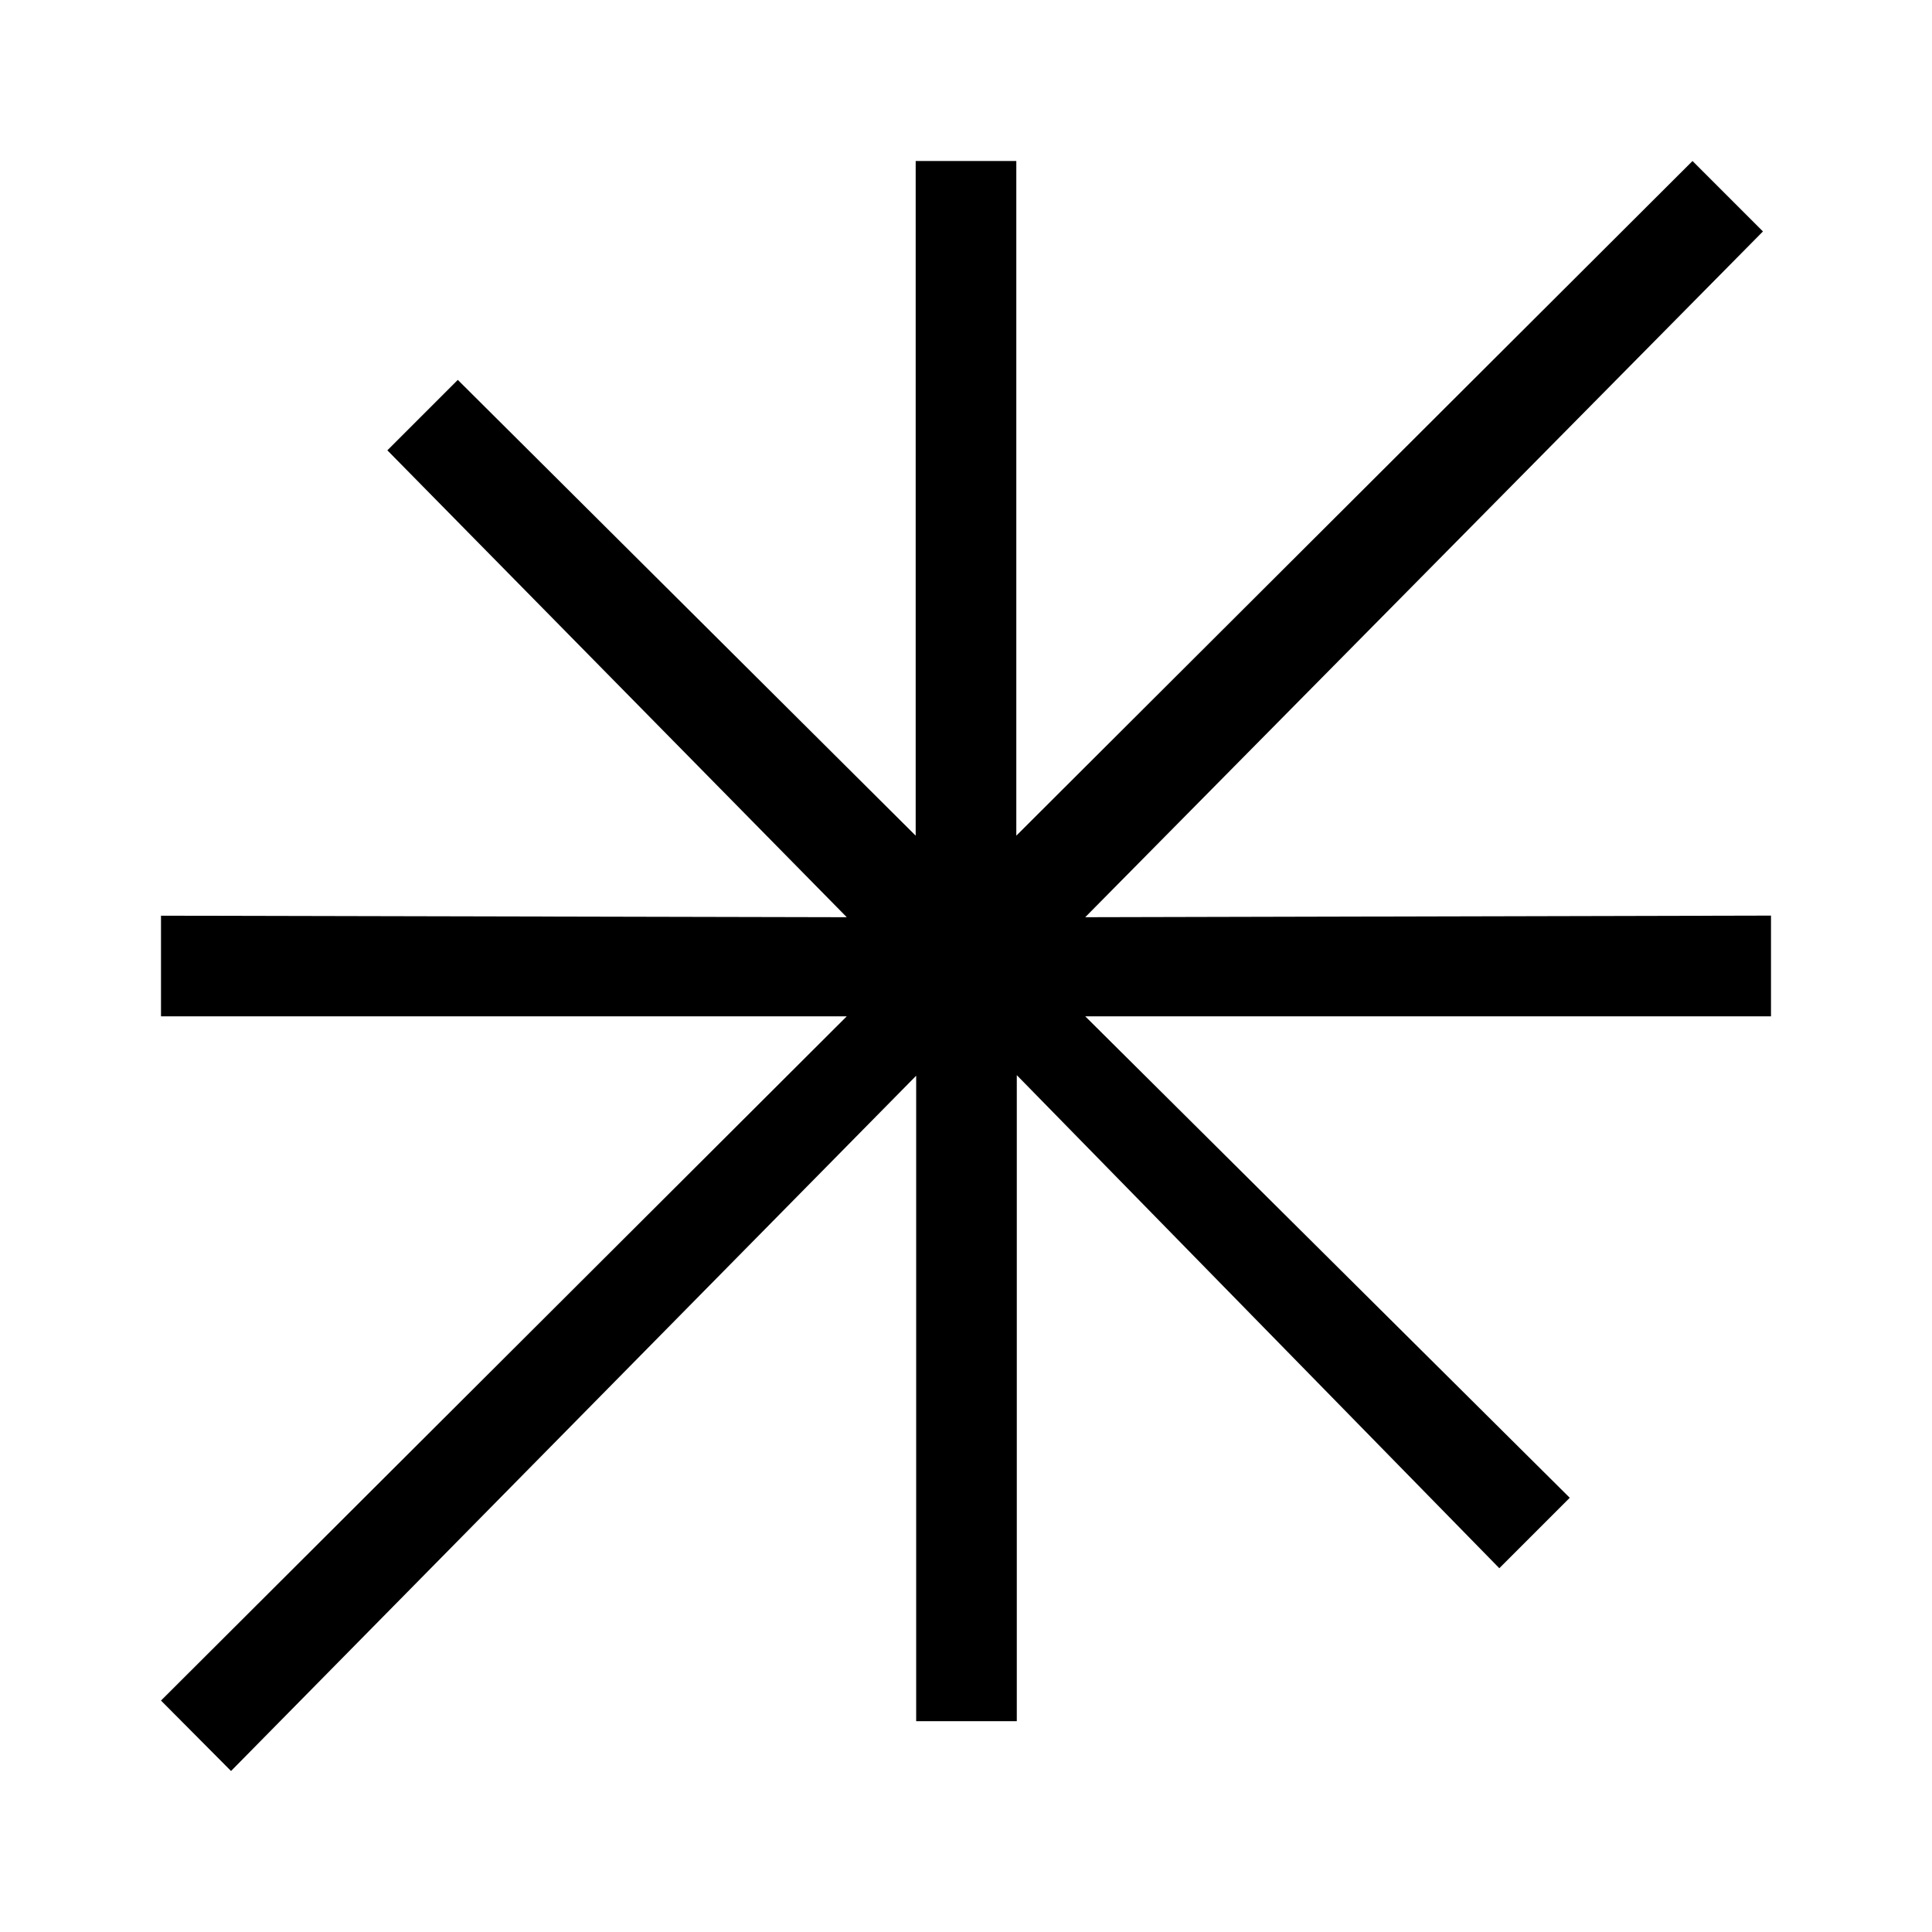 <svg xmlns="http://www.w3.org/2000/svg" xmlns:xlink="http://www.w3.org/1999/xlink" width="24" height="24" viewBox="0 0 24 24"><path fill="currentColor" d="M12.625 10.381L21.025 2l.875.875l-8.419 8.519l8.519-.02v1.251h-8.519l6.019 5.981l-.875.875l-5.994-6.125v8.025h-1.25v-8.018L2.87 22L2 21.125l8.519-8.5H2v-1.25l8.519.019l-5.707-5.8l.875-.875l5.688 5.662V2h1.25z"/></svg>